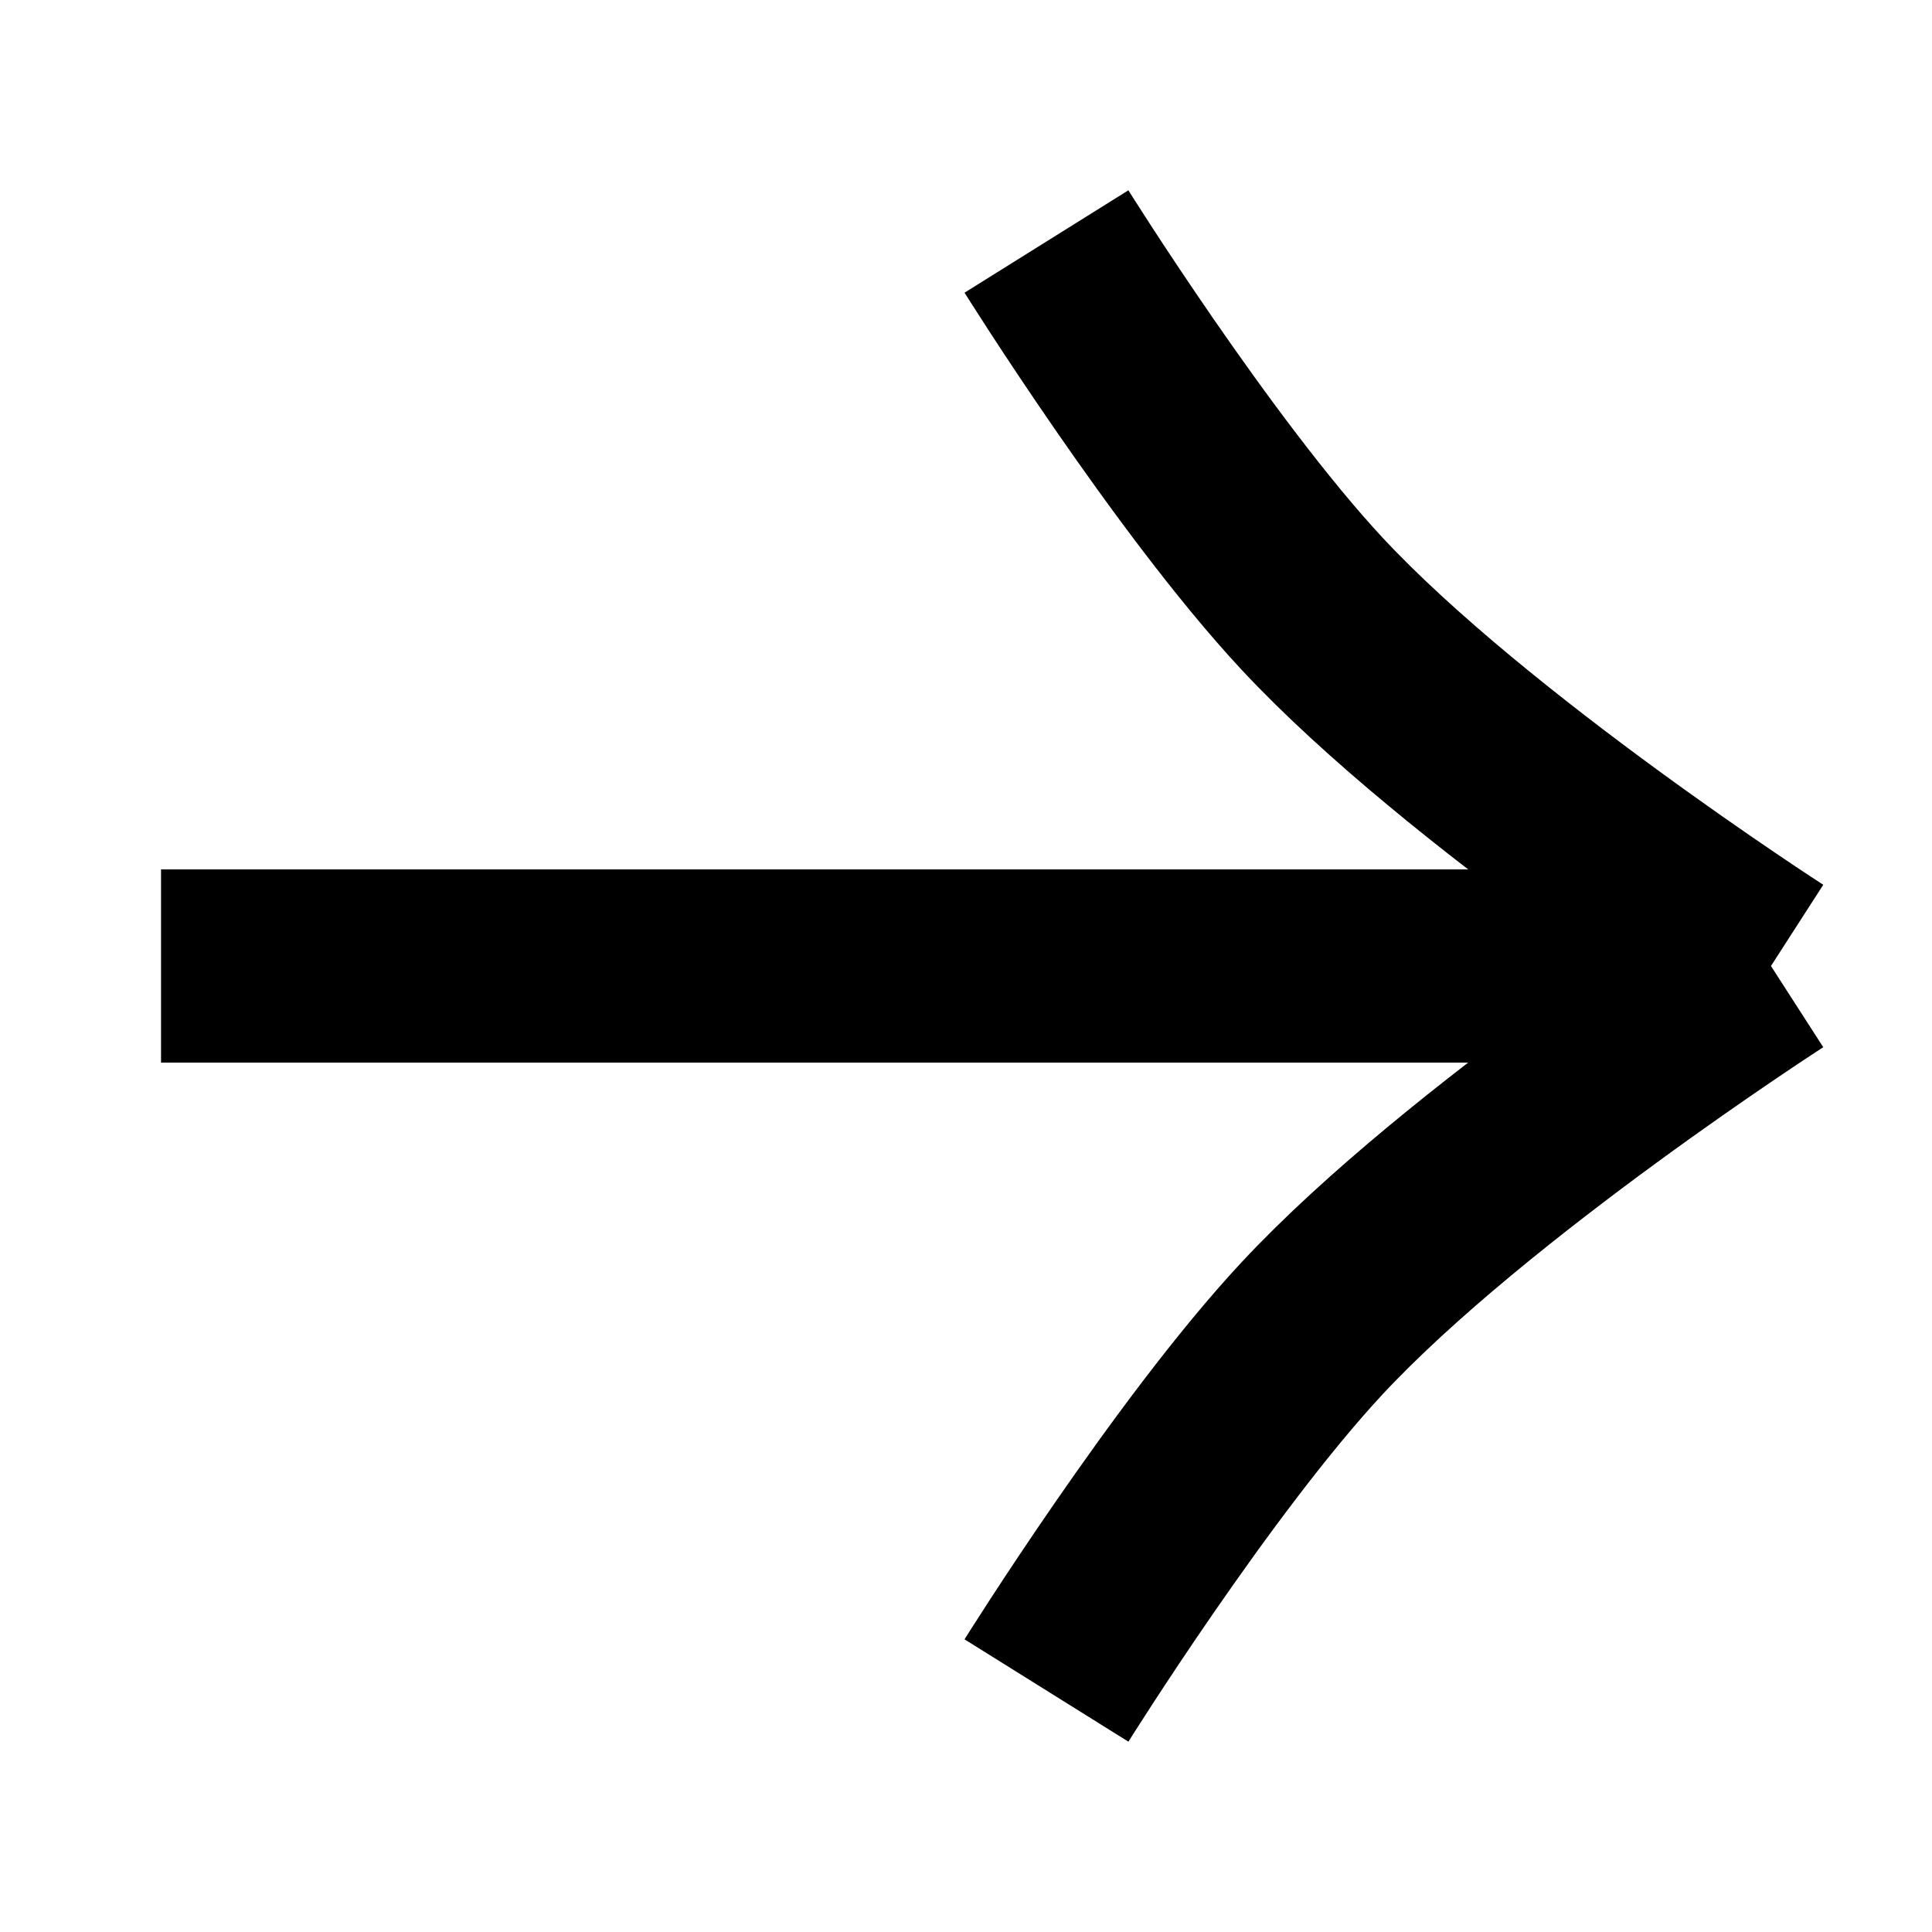 <svg width="20" height="20" viewBox="0 0 20 20" fill="none" xmlns="http://www.w3.org/2000/svg">
<g clip-path="url(#clip0_0_47)">
<path d="M1.667 10H18.333M18.333 10C18.333 10 15.194 7.979 13.583 6.25C12.346 4.921 10.833 2.5 10.833 2.5M18.333 10C18.333 10 15.194 12.021 13.583 13.75C12.345 15.079 10.833 17.5 10.833 17.5" stroke="black" stroke-width="2"/>
</g>
<defs>
<clipPath id="clip0_0_47">
<rect width="20" height="20" fill="white" transform="translate(0 20) rotate(-90)"/>
</clipPath>
</defs>
</svg>
